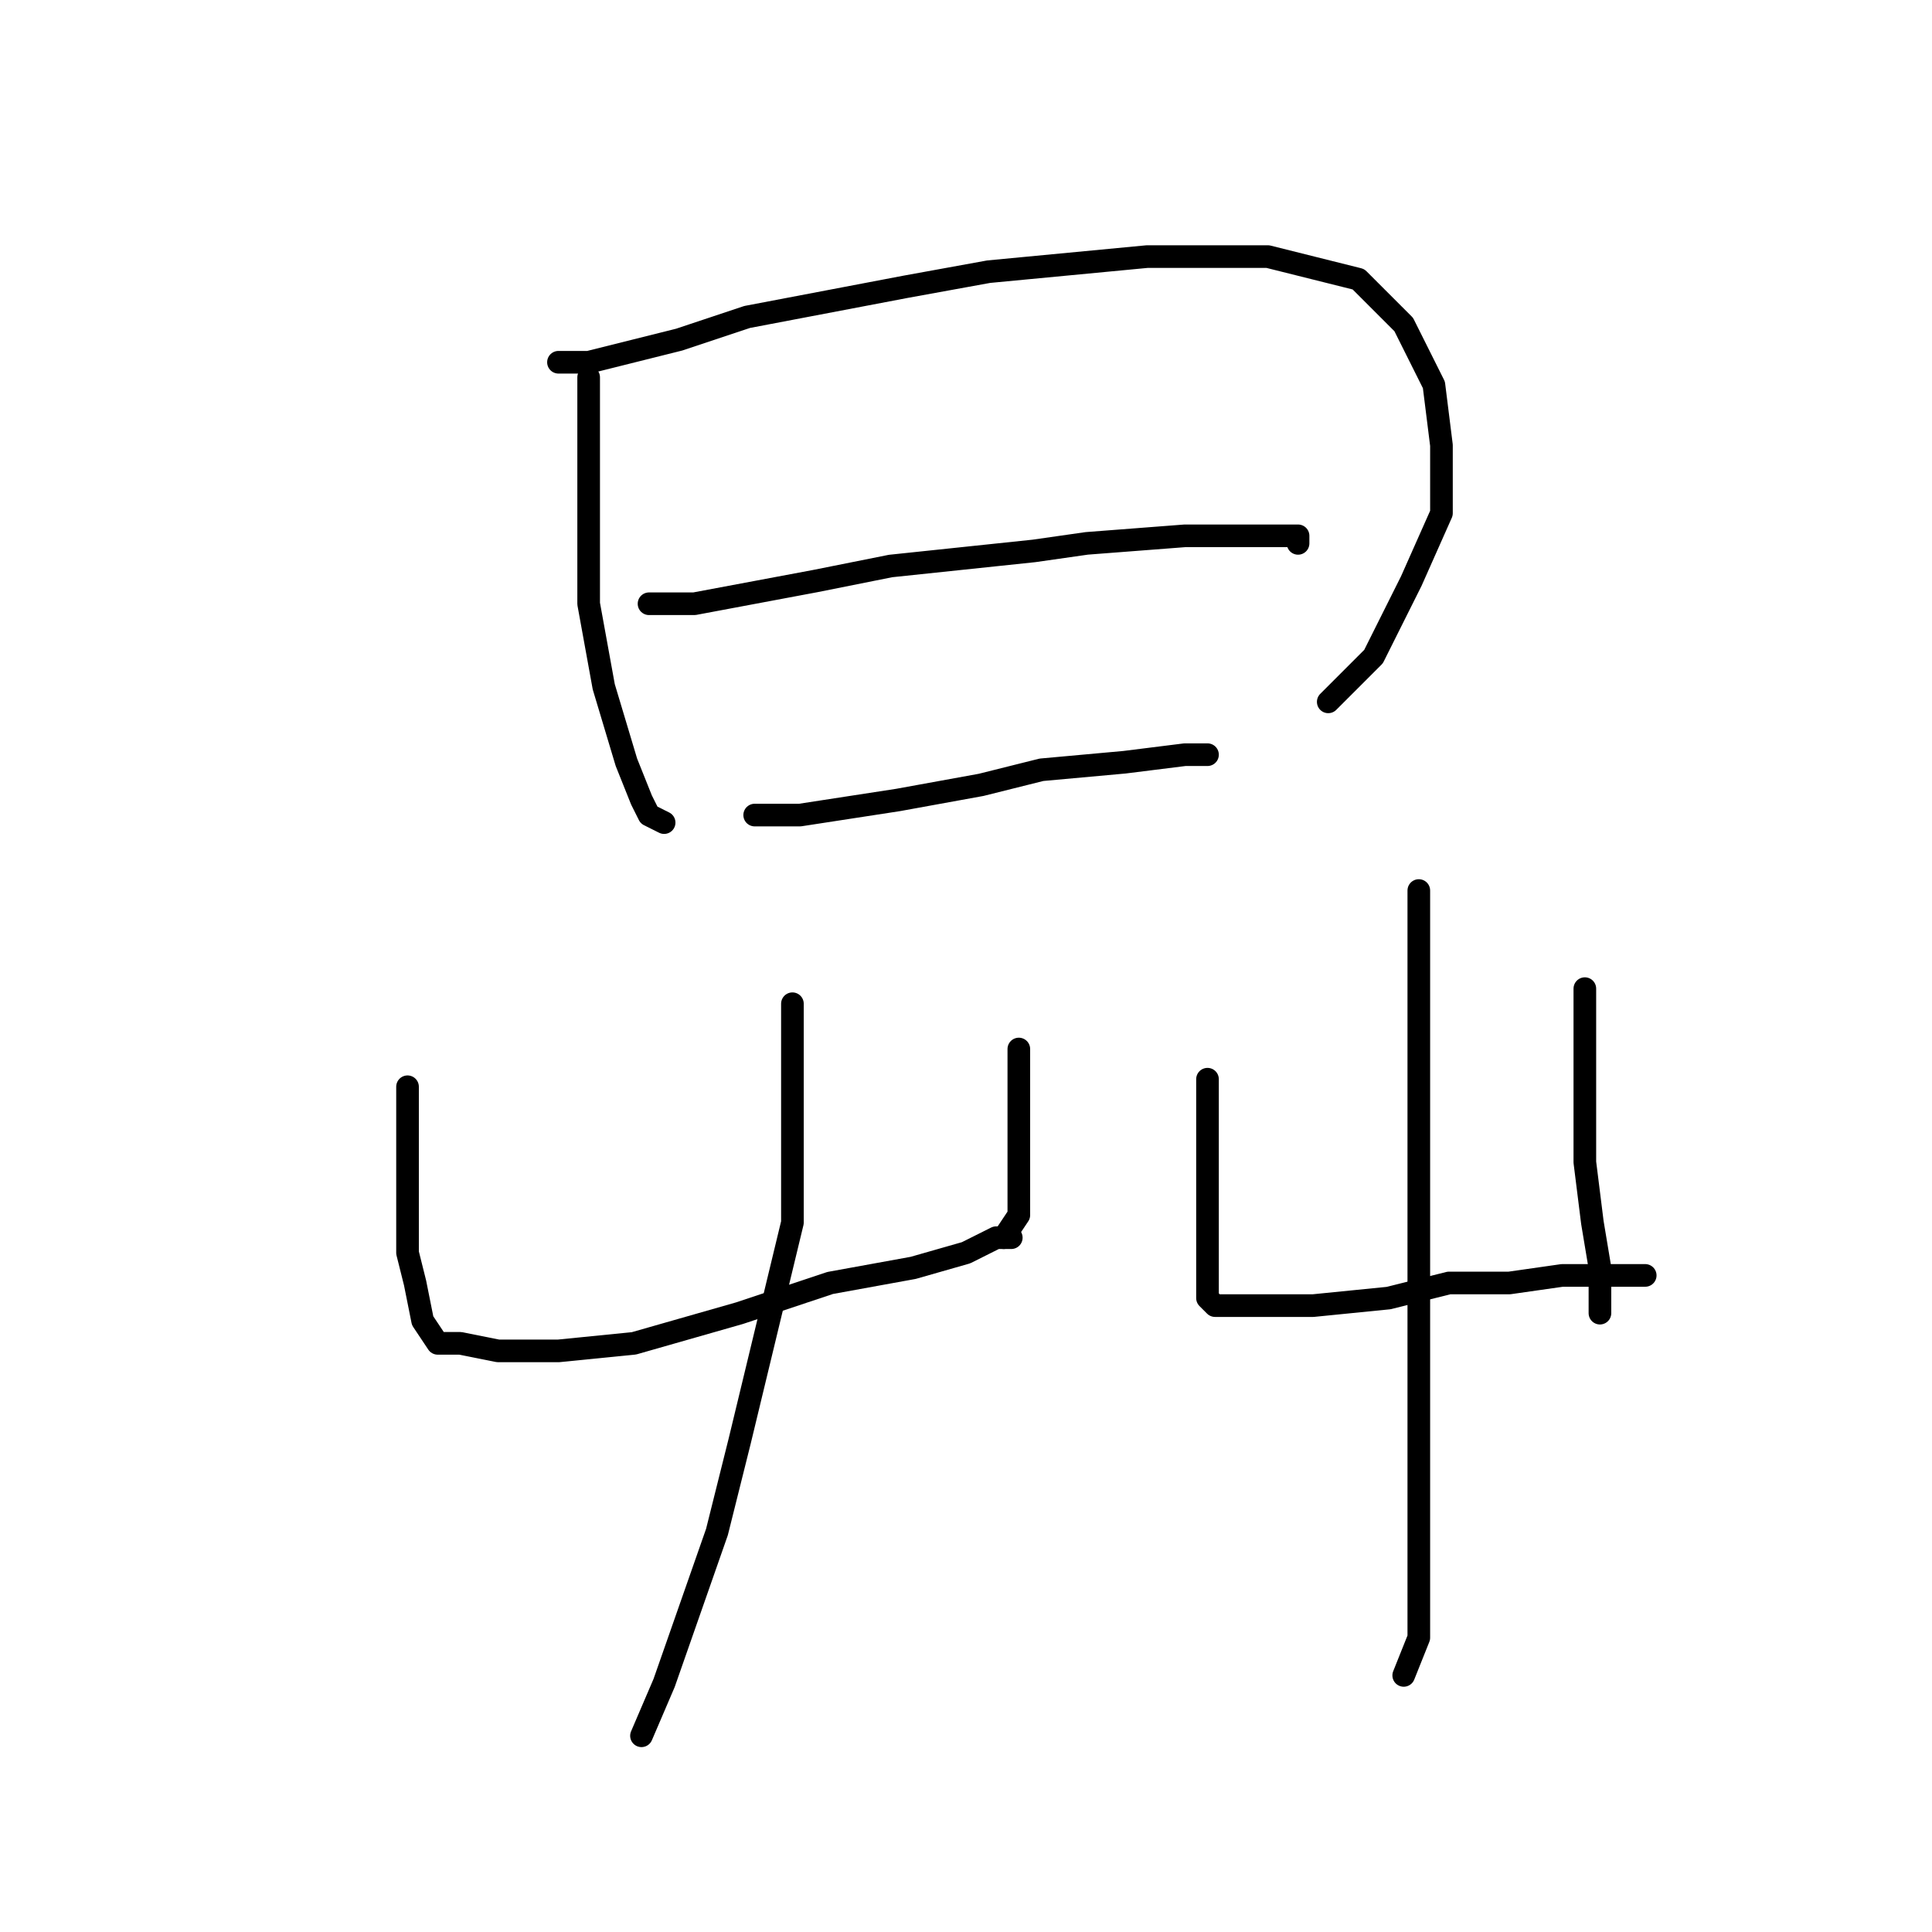 <?xml version="1.0" standalone="no"?>
    <svg width="256" height="256" xmlns="http://www.w3.org/2000/svg" version="1.1">
    <polyline stroke="black" stroke-width="3" stroke-linecap="round" fill="transparent" stroke-linejoin="round" points="78 50 78 59 78 65 78 80 80 91 83 101 85 106 86 108 88 109 88 109 " />
        <polyline stroke="black" stroke-width="3" stroke-linecap="round" fill="transparent" stroke-linejoin="round" points="74 48 78 48 90 45 99 42 120 38 131 36 152 34 168 34 180 37 186 43 190 51 191 59 191 68 187 77 182 87 176 93 176 93 " />
        <polyline stroke="black" stroke-width="3" stroke-linecap="round" fill="transparent" stroke-linejoin="round" points="86 80 92 80 108 77 118 75 137 73 144 72 157 71 167 71 172 71 172 72 172 72 " />
        <polyline stroke="black" stroke-width="3" stroke-linecap="round" fill="transparent" stroke-linejoin="round" points="100 108 106 108 119 106 130 104 138 102 149 101 157 100 160 100 160 100 " />
        <polyline stroke="black" stroke-width="3" stroke-linecap="round" fill="transparent" stroke-linejoin="round" points="54 144 54 149 54 159 54 166 55 170 56 175 58 178 61 178 66 179 74 179 84 178 98 174 110 170 121 168 128 166 132 164 134 164 134 164 " />
        <polyline stroke="black" stroke-width="3" stroke-linecap="round" fill="transparent" stroke-linejoin="round" points="135 139 135 143 135 150 135 156 135 161 133 164 133 164 " />
        <polyline stroke="black" stroke-width="3" stroke-linecap="round" fill="transparent" stroke-linejoin="round" points="105 133 105 144 105 162 98 191 95 203 88 223 85 230 85 230 " />
        <polyline stroke="black" stroke-width="3" stroke-linecap="round" fill="transparent" stroke-linejoin="round" points="160 143 160 152 160 164 160 168 160 170 160 172 161 173 163 173 168 173 174 173 184 172 192 170 200 170 207 169 213 169 217 169 218 169 218 169 " />
        <polyline stroke="black" stroke-width="3" stroke-linecap="round" fill="transparent" stroke-linejoin="round" points="210 131 210 134 210 143 210 154 211 162 212 168 212 173 212 174 212 174 " />
        <polyline stroke="black" stroke-width="3" stroke-linecap="round" fill="transparent" stroke-linejoin="round" points="188 118 188 128 188 147 188 169 188 186 188 198 188 207 188 213 188 217 186 222 186 222 " />
        </svg>